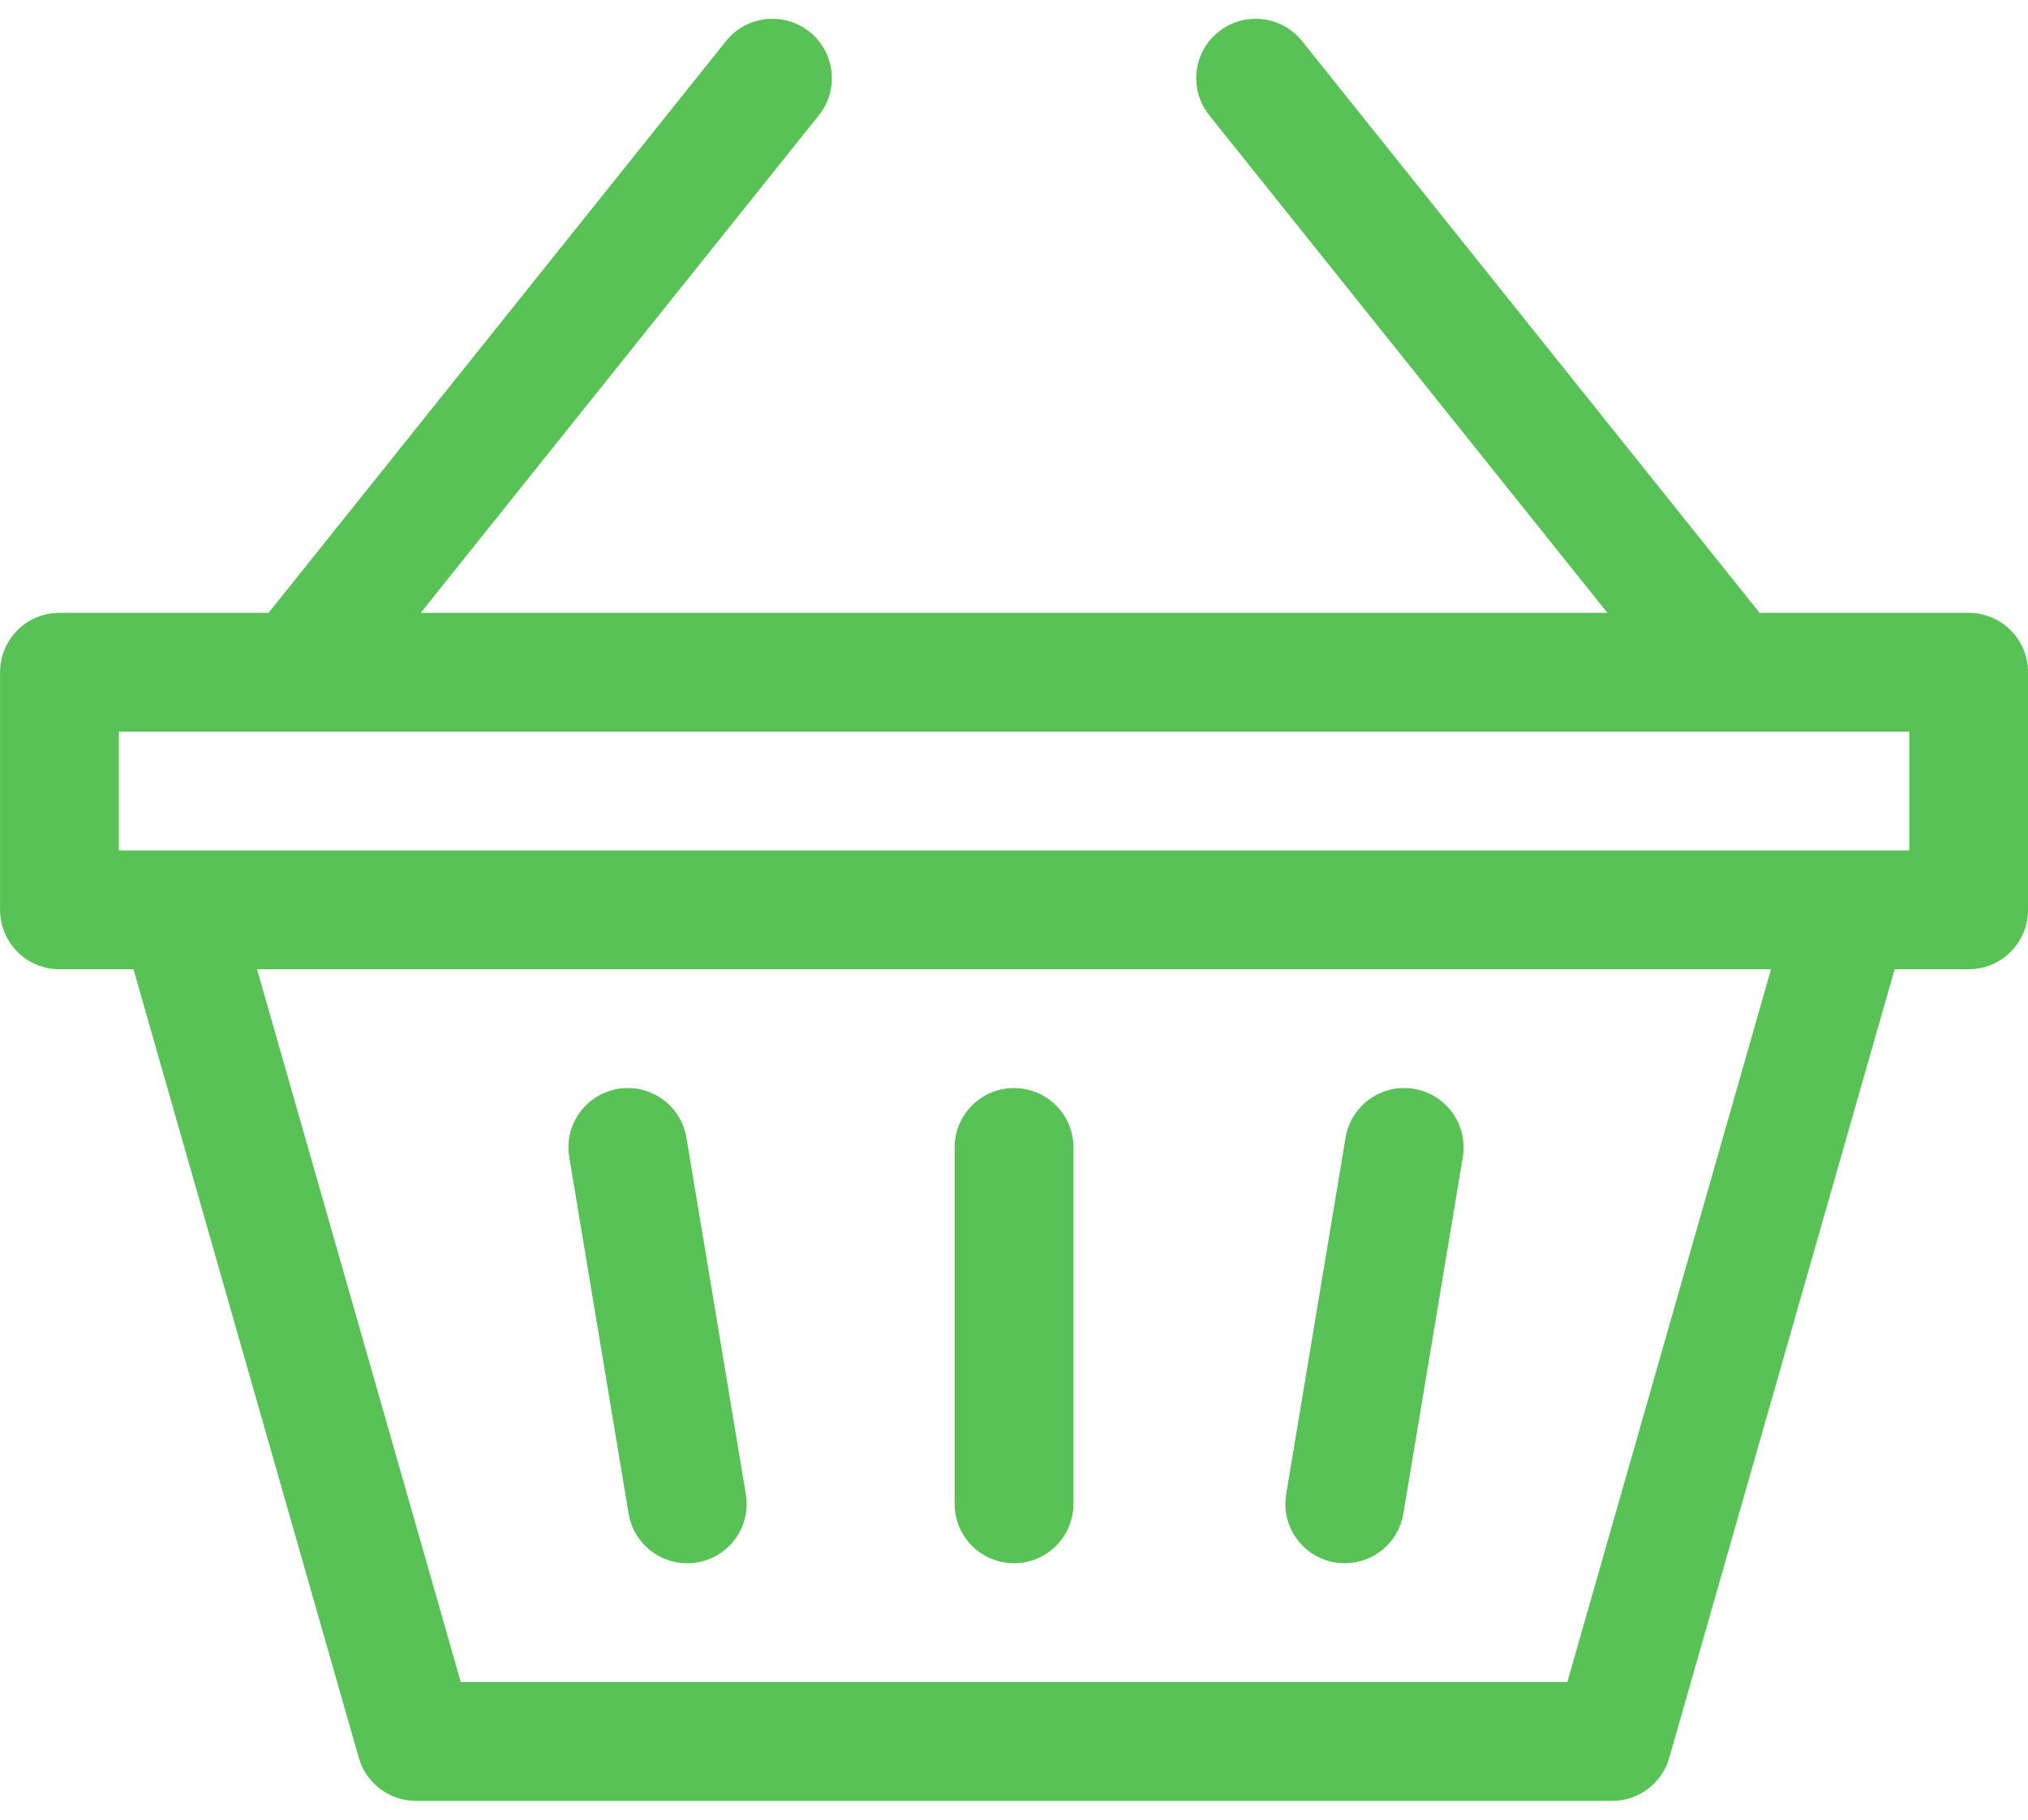 <svg width="39" height="35" viewBox="0 0 39 35" fill="none" xmlns="http://www.w3.org/2000/svg">
<path d="M25.673 30.053C25.737 30.063 25.8 30.068 25.862 30.068C26.411 30.068 26.895 29.672 26.988 29.113L28.131 22.258C28.234 21.636 27.814 21.047 27.191 20.943C26.569 20.839 25.98 21.26 25.876 21.882L24.734 28.738C24.63 29.36 25.05 29.949 25.673 30.053Z" fill="#58C256"/>
<path d="M12.089 29.114C12.182 29.673 12.666 30.069 13.215 30.069C13.277 30.069 13.341 30.064 13.404 30.053C14.027 29.949 14.447 29.361 14.343 28.738L13.201 21.883C13.097 21.26 12.508 20.84 11.886 20.943C11.263 21.047 10.843 21.636 10.947 22.258L12.089 29.114Z" fill="#58C256"/>
<path d="M37.858 11.787H33.837L25.039 0.79C24.645 0.298 23.926 0.218 23.433 0.612C22.941 1.006 22.861 1.725 23.255 2.218L30.911 11.787H8.091L15.746 2.218C16.141 1.725 16.061 1.006 15.568 0.612C15.075 0.218 14.356 0.297 13.962 0.79L5.165 11.787H1.143C0.512 11.787 0.001 12.299 0.001 12.93V17.5C0.001 18.131 0.512 18.643 1.143 18.643H2.567L6.9 33.81C7.04 34.3 7.489 34.639 7.999 34.639H31.003C31.513 34.639 31.961 34.3 32.101 33.81L36.435 18.643H37.858C38.489 18.643 39.001 18.131 39.001 17.5V12.93C39.001 12.299 38.489 11.787 37.858 11.787ZM30.141 32.353H8.861L4.943 18.643H34.058L30.141 32.353ZM36.716 16.357C32.801 16.357 5.994 16.357 2.286 16.357V14.072H36.716V16.357Z" fill="#58C256"/>
<path d="M19.501 30.068C20.132 30.068 20.643 29.557 20.643 28.926V22.07C20.643 21.439 20.132 20.928 19.501 20.928C18.87 20.928 18.358 21.439 18.358 22.07V28.926C18.358 29.557 18.87 30.068 19.501 30.068Z" fill="#58C256"/>
</svg>
